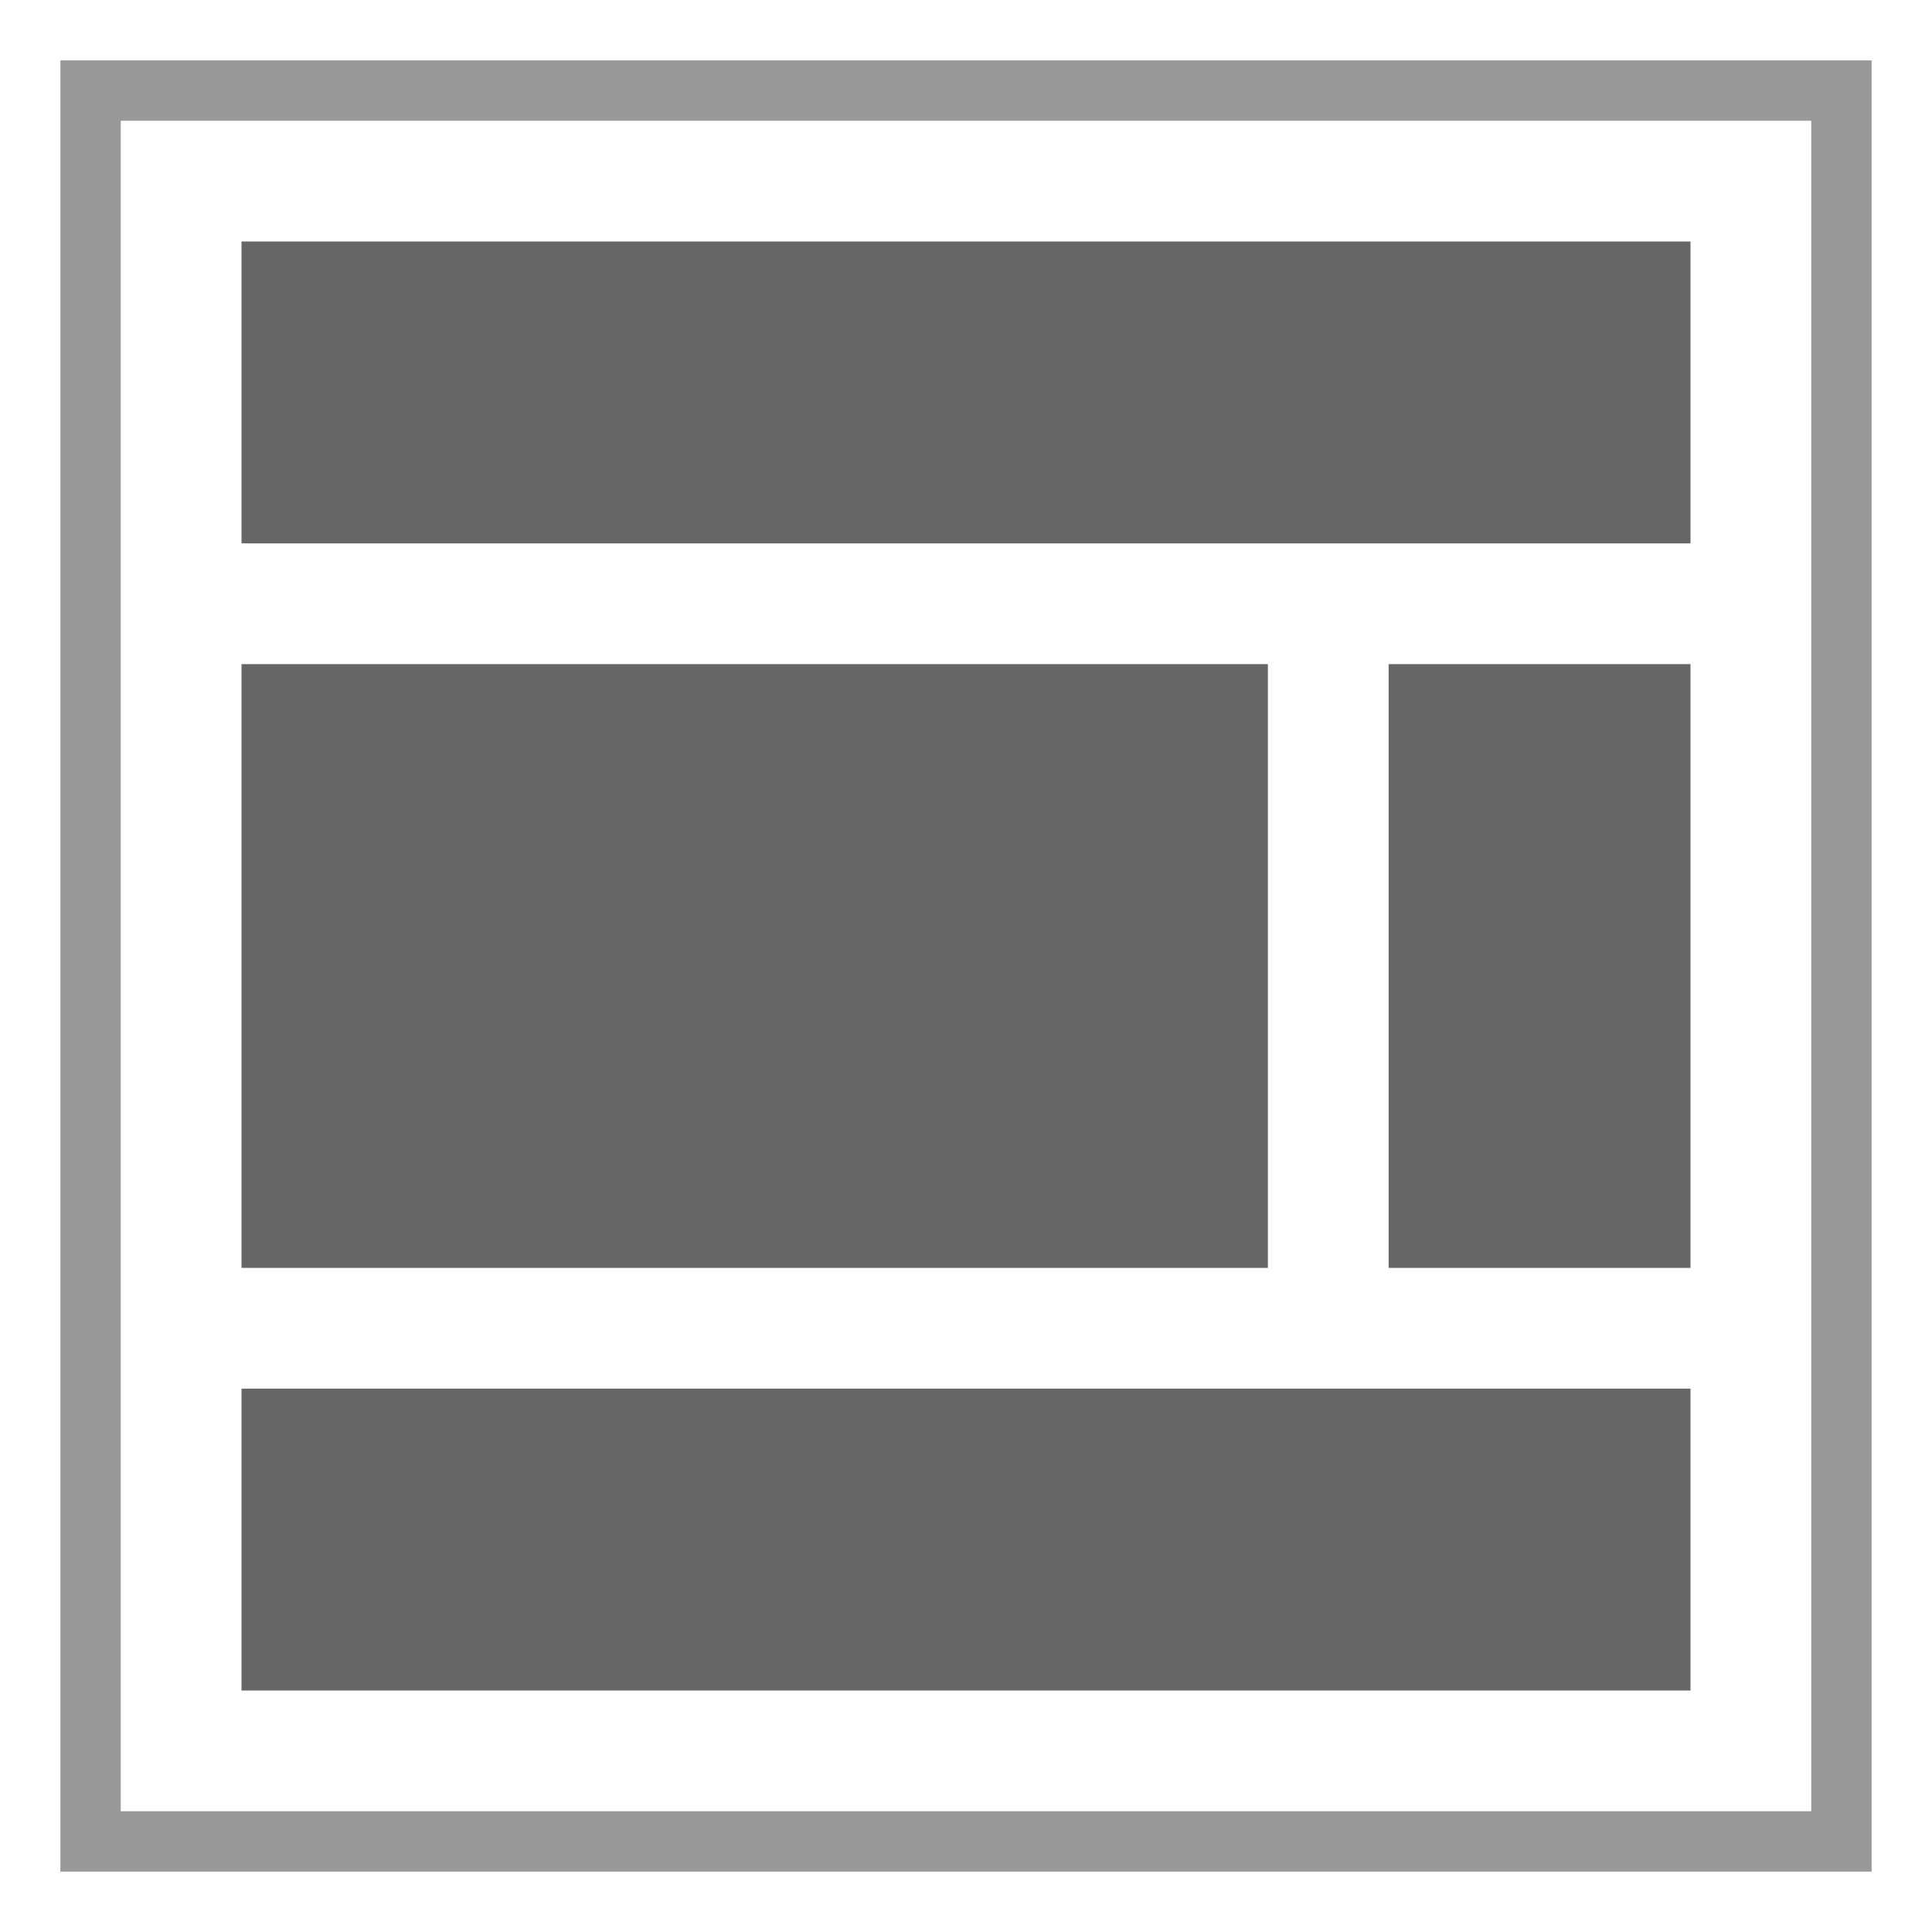 <?xml version="1.0" encoding="UTF-8"?>
<svg id="Vorlage" xmlns="http://www.w3.org/2000/svg" version="1.1" viewBox="0 0 32 32">
  <!-- Generator: Adobe Illustrator 29.1.0, SVG Export Plug-In . SVG Version: 2.1.0 Build 142)  -->
  <defs>
    <style>
      .st0 {
        fill: #fff;
      }

      .st1 {
        fill: #666;
      }

      .st2 {
        fill: #999;
      }
    </style>
  </defs>
  <g id="layout-2_col-9-3">
    <rect class="st0" y="0" width="32" height="32"/>
    <path class="st2" d="M1,1v30h30V1H1ZM2,2h28v28H2V2Z"/>
    <rect class="st1" x="4" y="11" width="17" height="10"/>
    <rect class="st1" x="23" y="11" width="5" height="10"/>
    <rect class="st1" x="13.5" y="-5.5" width="5" height="24" transform="translate(22.5 -9.5) rotate(90)"/>
    <rect class="st1" x="13.5" y="13.5" width="5" height="24" transform="translate(41.5 9.5) rotate(90)"/>
  </g>
</svg>